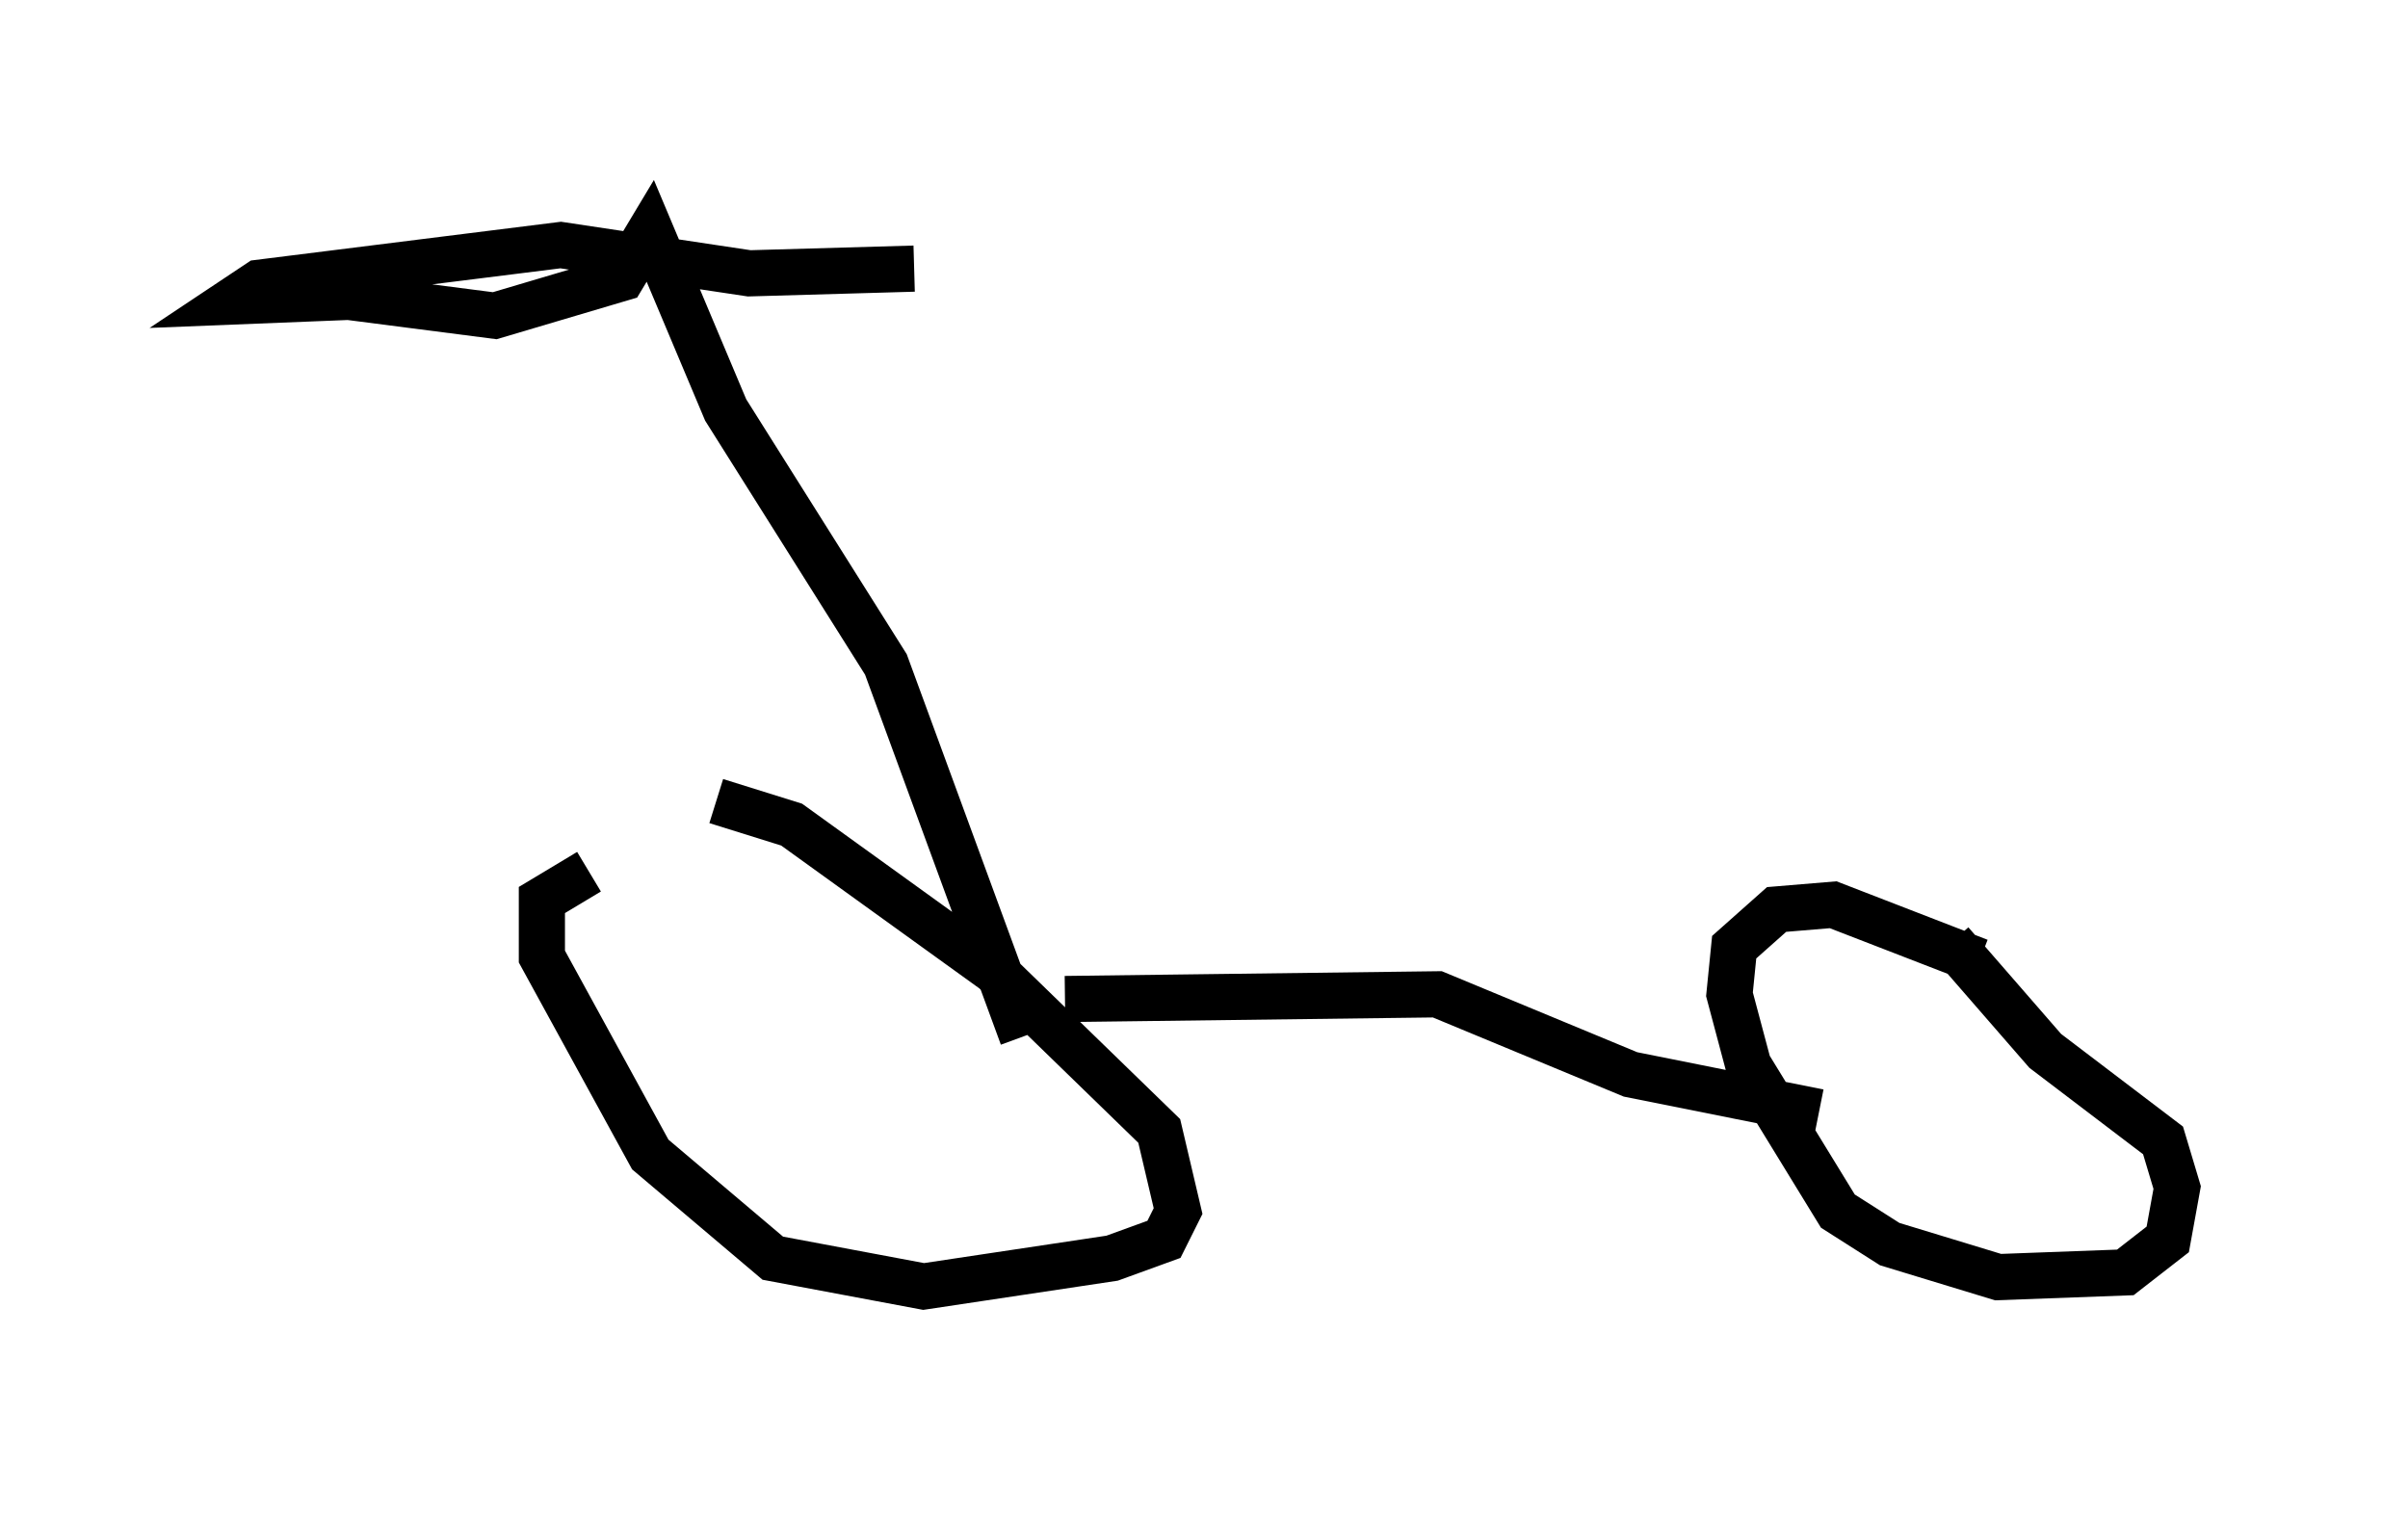 <?xml version="1.0" encoding="utf-8" ?>
<svg baseProfile="full" height="32.867" version="1.1" width="52.161" xmlns="http://www.w3.org/2000/svg" xmlns:ev="http://www.w3.org/2001/xml-events" xmlns:xlink="http://www.w3.org/1999/xlink"><defs /><rect fill="white" height="32.867" width="52.161" x="0" y="0" /><path d="M16.74, 18.781 m-3.981, 0.102 l-1.021, 0.613 0.0, 1.225 l2.348, 4.288 2.654, 2.246 l3.267, 0.613 4.083, -0.613 l1.123, -0.408 0.306, -0.613 l-0.408, -1.735 -3.573, -3.471 l-4.39, -3.165 -1.633, -0.51 m27.359, 3.471 l-3.165, -1.225 -1.225, 0.102 l-0.919, 0.817 -0.102, 1.021 l0.408, 1.531 1.94, 3.165 l1.123, 0.715 2.348, 0.715 l2.756, -0.102 0.919, -0.715 l0.204, -1.123 -0.306, -1.021 l-2.552, -1.94 -2.042, -2.348 m-19.192, 1.225 l8.065, -0.102 4.185, 1.735 l4.083, 0.817 m-17.252, -1.633 l-2.96, -8.065 -3.471, -5.513 l-1.633, -3.879 -0.613, 1.021 l-2.756, 0.817 -3.165, -0.408 l-2.552, 0.102 0.613, -0.408 l6.533, -0.817 4.083, 0.613 l3.573, -0.102 m0.306, 10.004 " fill="none" stroke="black" stroke-width="1" /></svg>